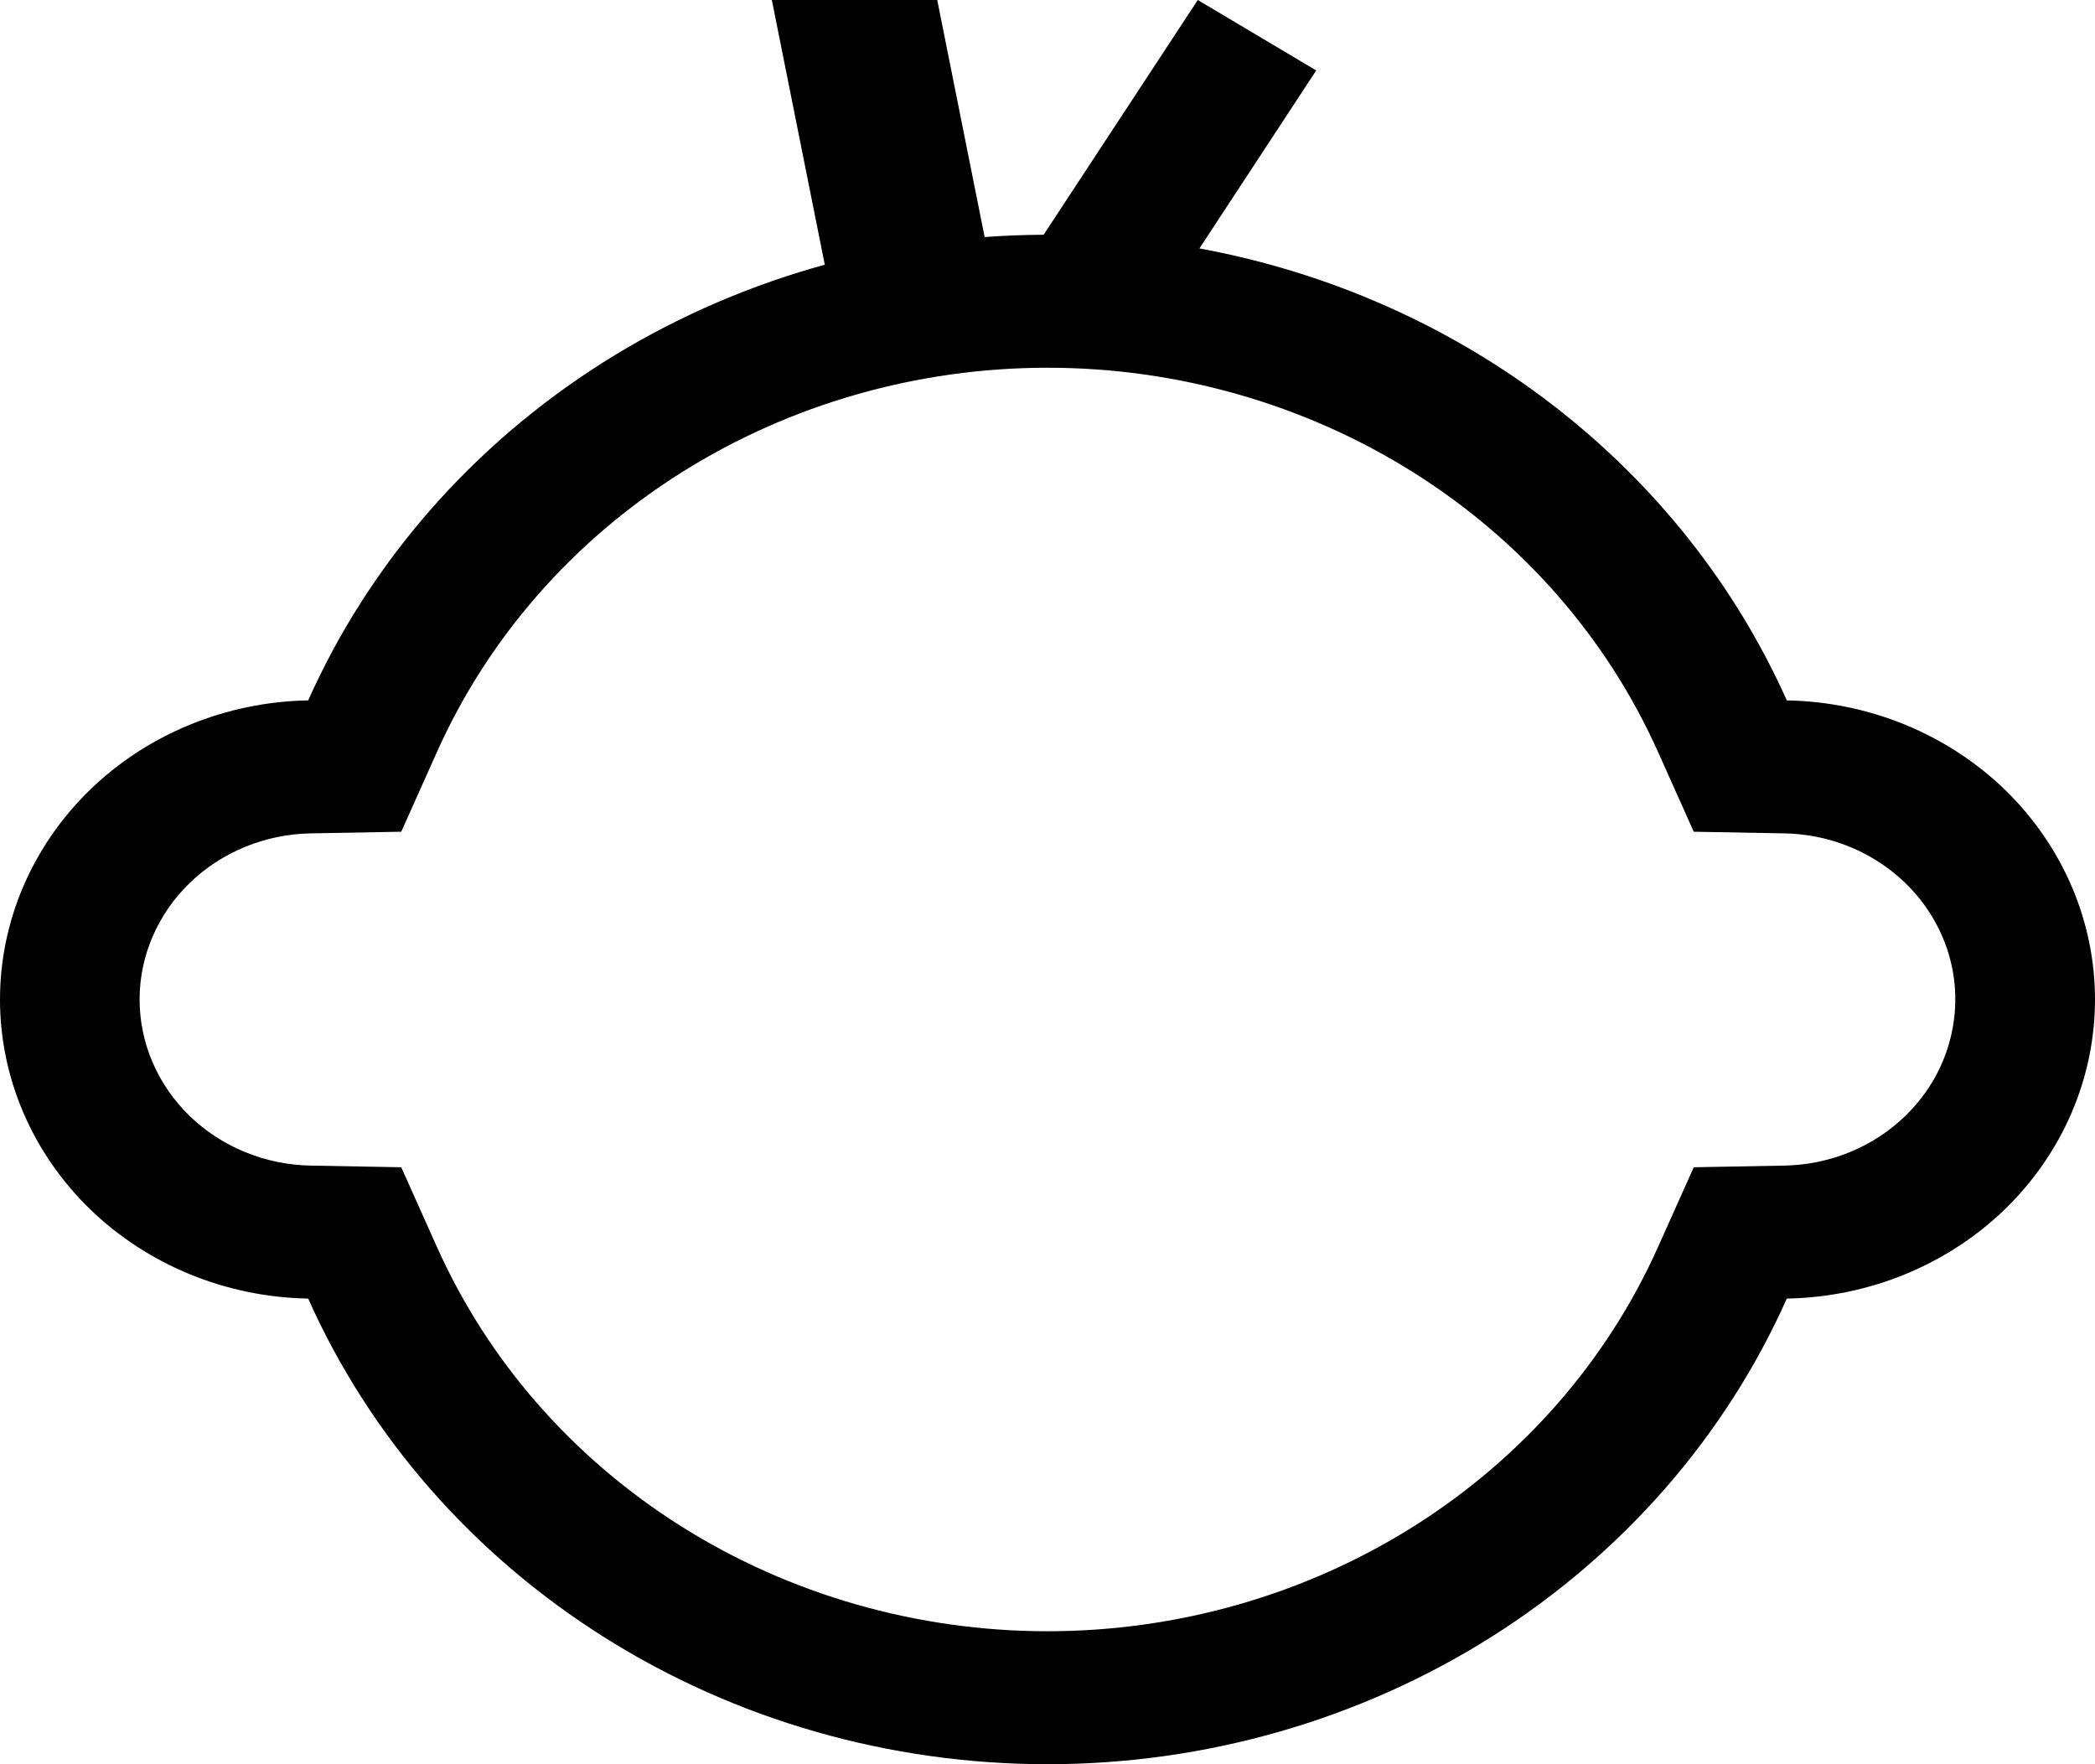 <svg width="19" height="16" viewBox="0 0 19 16" fill="none" xmlns="http://www.w3.org/2000/svg">
<path d="M16.205 6.352C15.737 5.306 15.007 4.385 14.078 3.67C13.149 2.955 12.05 2.469 10.878 2.253L11.937 0.639L10.863 0L9.465 2.129C8.042 2.135 6.652 2.539 5.466 3.289C4.281 4.04 3.352 5.104 2.795 6.352C2.049 6.365 1.338 6.657 0.815 7.164C0.293 7.672 0 8.354 0 9.064C0 9.775 0.293 10.457 0.815 10.965C1.338 11.472 2.049 11.764 2.795 11.777C3.354 13.03 4.288 14.098 5.481 14.849C6.673 15.6 8.071 16 9.5 16C10.929 16 12.327 15.6 13.52 14.849C14.712 14.098 15.646 13.03 16.205 11.777C16.951 11.764 17.662 11.472 18.185 10.965C18.707 10.457 19 9.775 19 9.064C19 8.354 18.707 7.672 18.185 7.164C17.662 6.657 16.951 6.365 16.205 6.352ZM17.28 10.12C16.99 10.402 16.595 10.564 16.181 10.571L15.361 10.586L15.039 11.305C14.577 12.34 13.806 13.223 12.821 13.843C11.836 14.463 10.681 14.794 9.5 14.794C8.319 14.794 7.164 14.463 6.179 13.843C5.194 13.223 4.423 12.34 3.961 11.305L3.639 10.586L2.819 10.571C2.405 10.564 2.01 10.402 1.719 10.12C1.429 9.838 1.266 9.459 1.266 9.064C1.266 8.67 1.429 8.291 1.719 8.009C2.01 7.727 2.405 7.565 2.819 7.558L3.639 7.543L3.961 6.824C4.423 5.789 5.194 4.906 6.179 4.286C7.164 3.666 8.319 3.335 9.5 3.335C10.681 3.335 11.836 3.666 12.821 4.286C13.806 4.906 14.577 5.789 15.039 6.824L15.361 7.543L16.181 7.558C16.49 7.563 16.791 7.655 17.046 7.822C17.301 7.988 17.499 8.222 17.616 8.495C17.733 8.767 17.763 9.066 17.703 9.355C17.644 9.644 17.497 9.91 17.28 10.12Z" fill="black"/>
<path d="M8.5 0H7L7.5 2.5H9L8.5 0Z" fill="black"/>
</svg>
